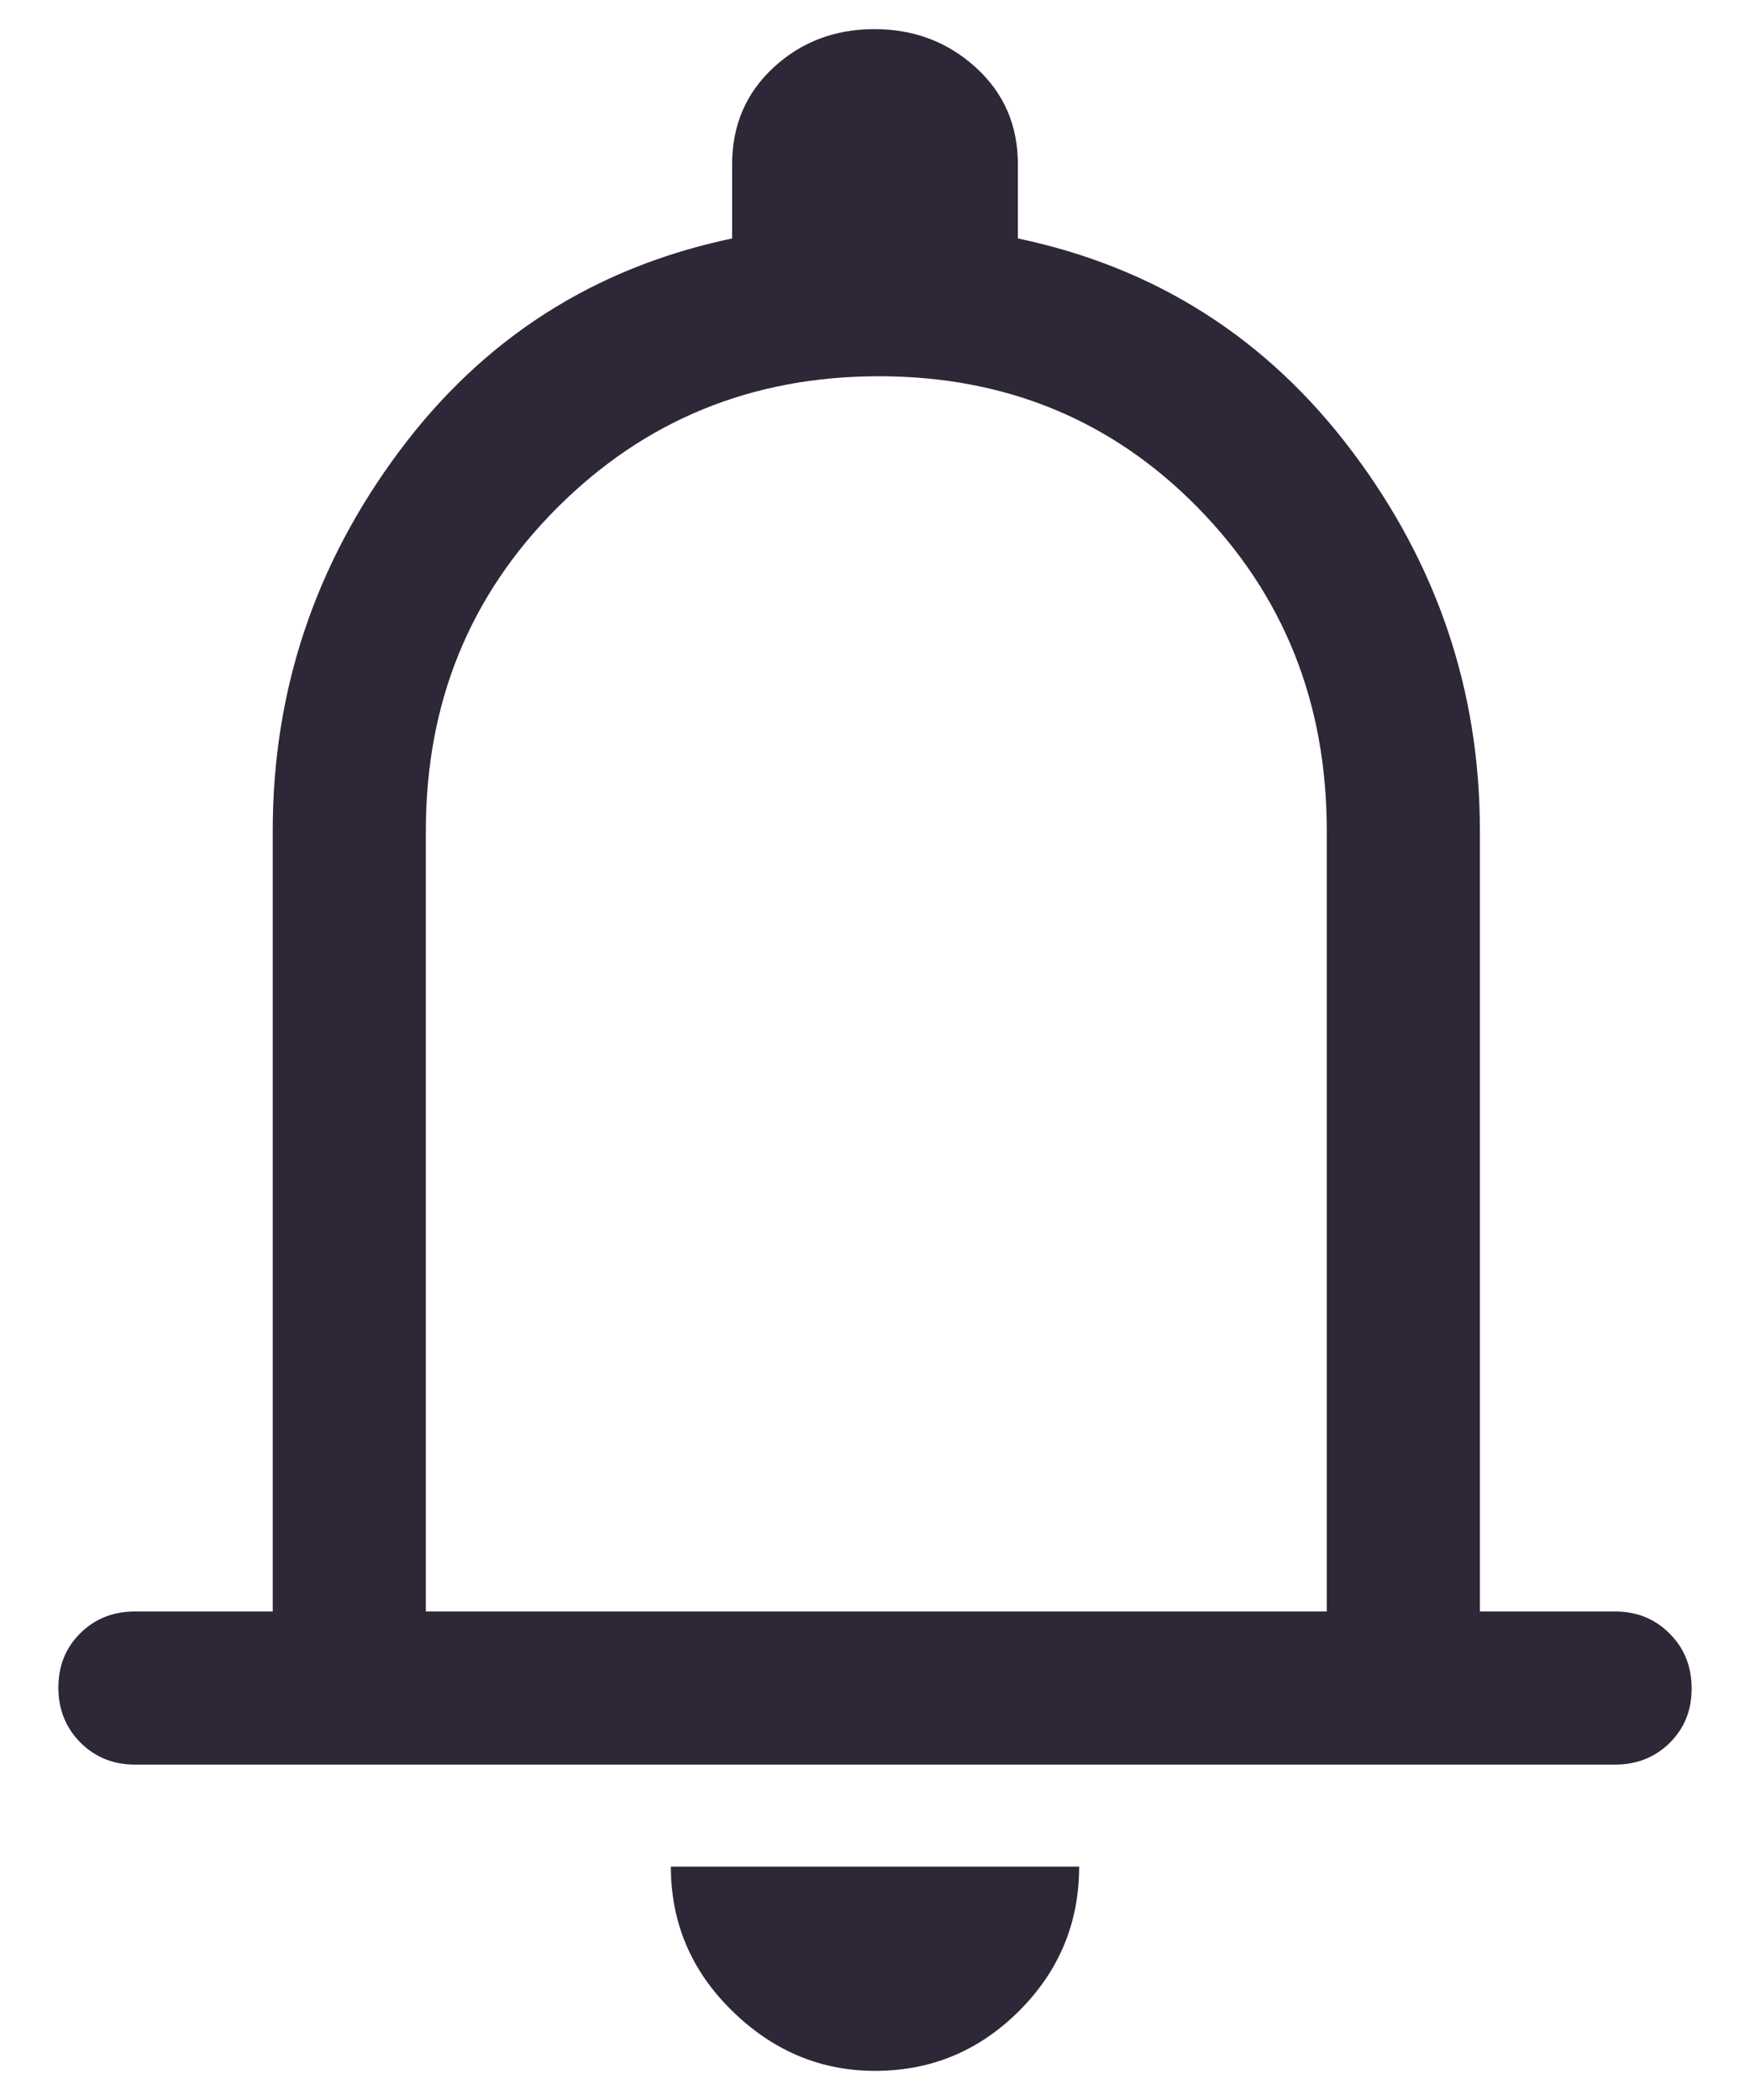 <svg width="20" height="24" viewBox="0 0 20 24" fill="none" xmlns="http://www.w3.org/2000/svg">
<path d="M1.542 20.167C1.294 20.167 1.086 20.082 0.918 19.914C0.751 19.745 0.667 19.536 0.667 19.287C0.667 19.037 0.751 18.83 0.918 18.665C1.086 18.499 1.294 18.417 1.542 18.417H3.117V9.492C3.117 7.897 3.598 6.453 4.561 5.16C5.523 3.867 6.792 3.056 8.367 2.725V1.879C8.367 1.432 8.525 1.063 8.841 0.771C9.157 0.479 9.541 0.333 9.993 0.333C10.445 0.333 10.831 0.479 11.152 0.771C11.473 1.063 11.633 1.432 11.633 1.879V2.725C13.208 3.056 14.482 3.867 15.454 5.16C16.427 6.453 16.913 7.897 16.913 9.492V18.417H18.458C18.706 18.417 18.914 18.501 19.082 18.67C19.25 18.838 19.333 19.047 19.333 19.297C19.333 19.546 19.25 19.753 19.082 19.919C18.914 20.084 18.706 20.167 18.458 20.167H1.542ZM10 23.667C9.378 23.667 8.833 23.438 8.367 22.981C7.9 22.524 7.667 21.975 7.667 21.333H12.333C12.333 21.975 12.105 22.524 11.648 22.981C11.191 23.438 10.642 23.667 10 23.667ZM4.867 18.417H15.163V9.492C15.163 8.033 14.672 6.803 13.69 5.802C12.708 4.801 11.492 4.3 10.044 4.3C8.595 4.3 7.37 4.801 6.369 5.802C5.367 6.803 4.867 8.033 4.867 9.492V18.417Z" fill="#2E2737"/>
</svg>

